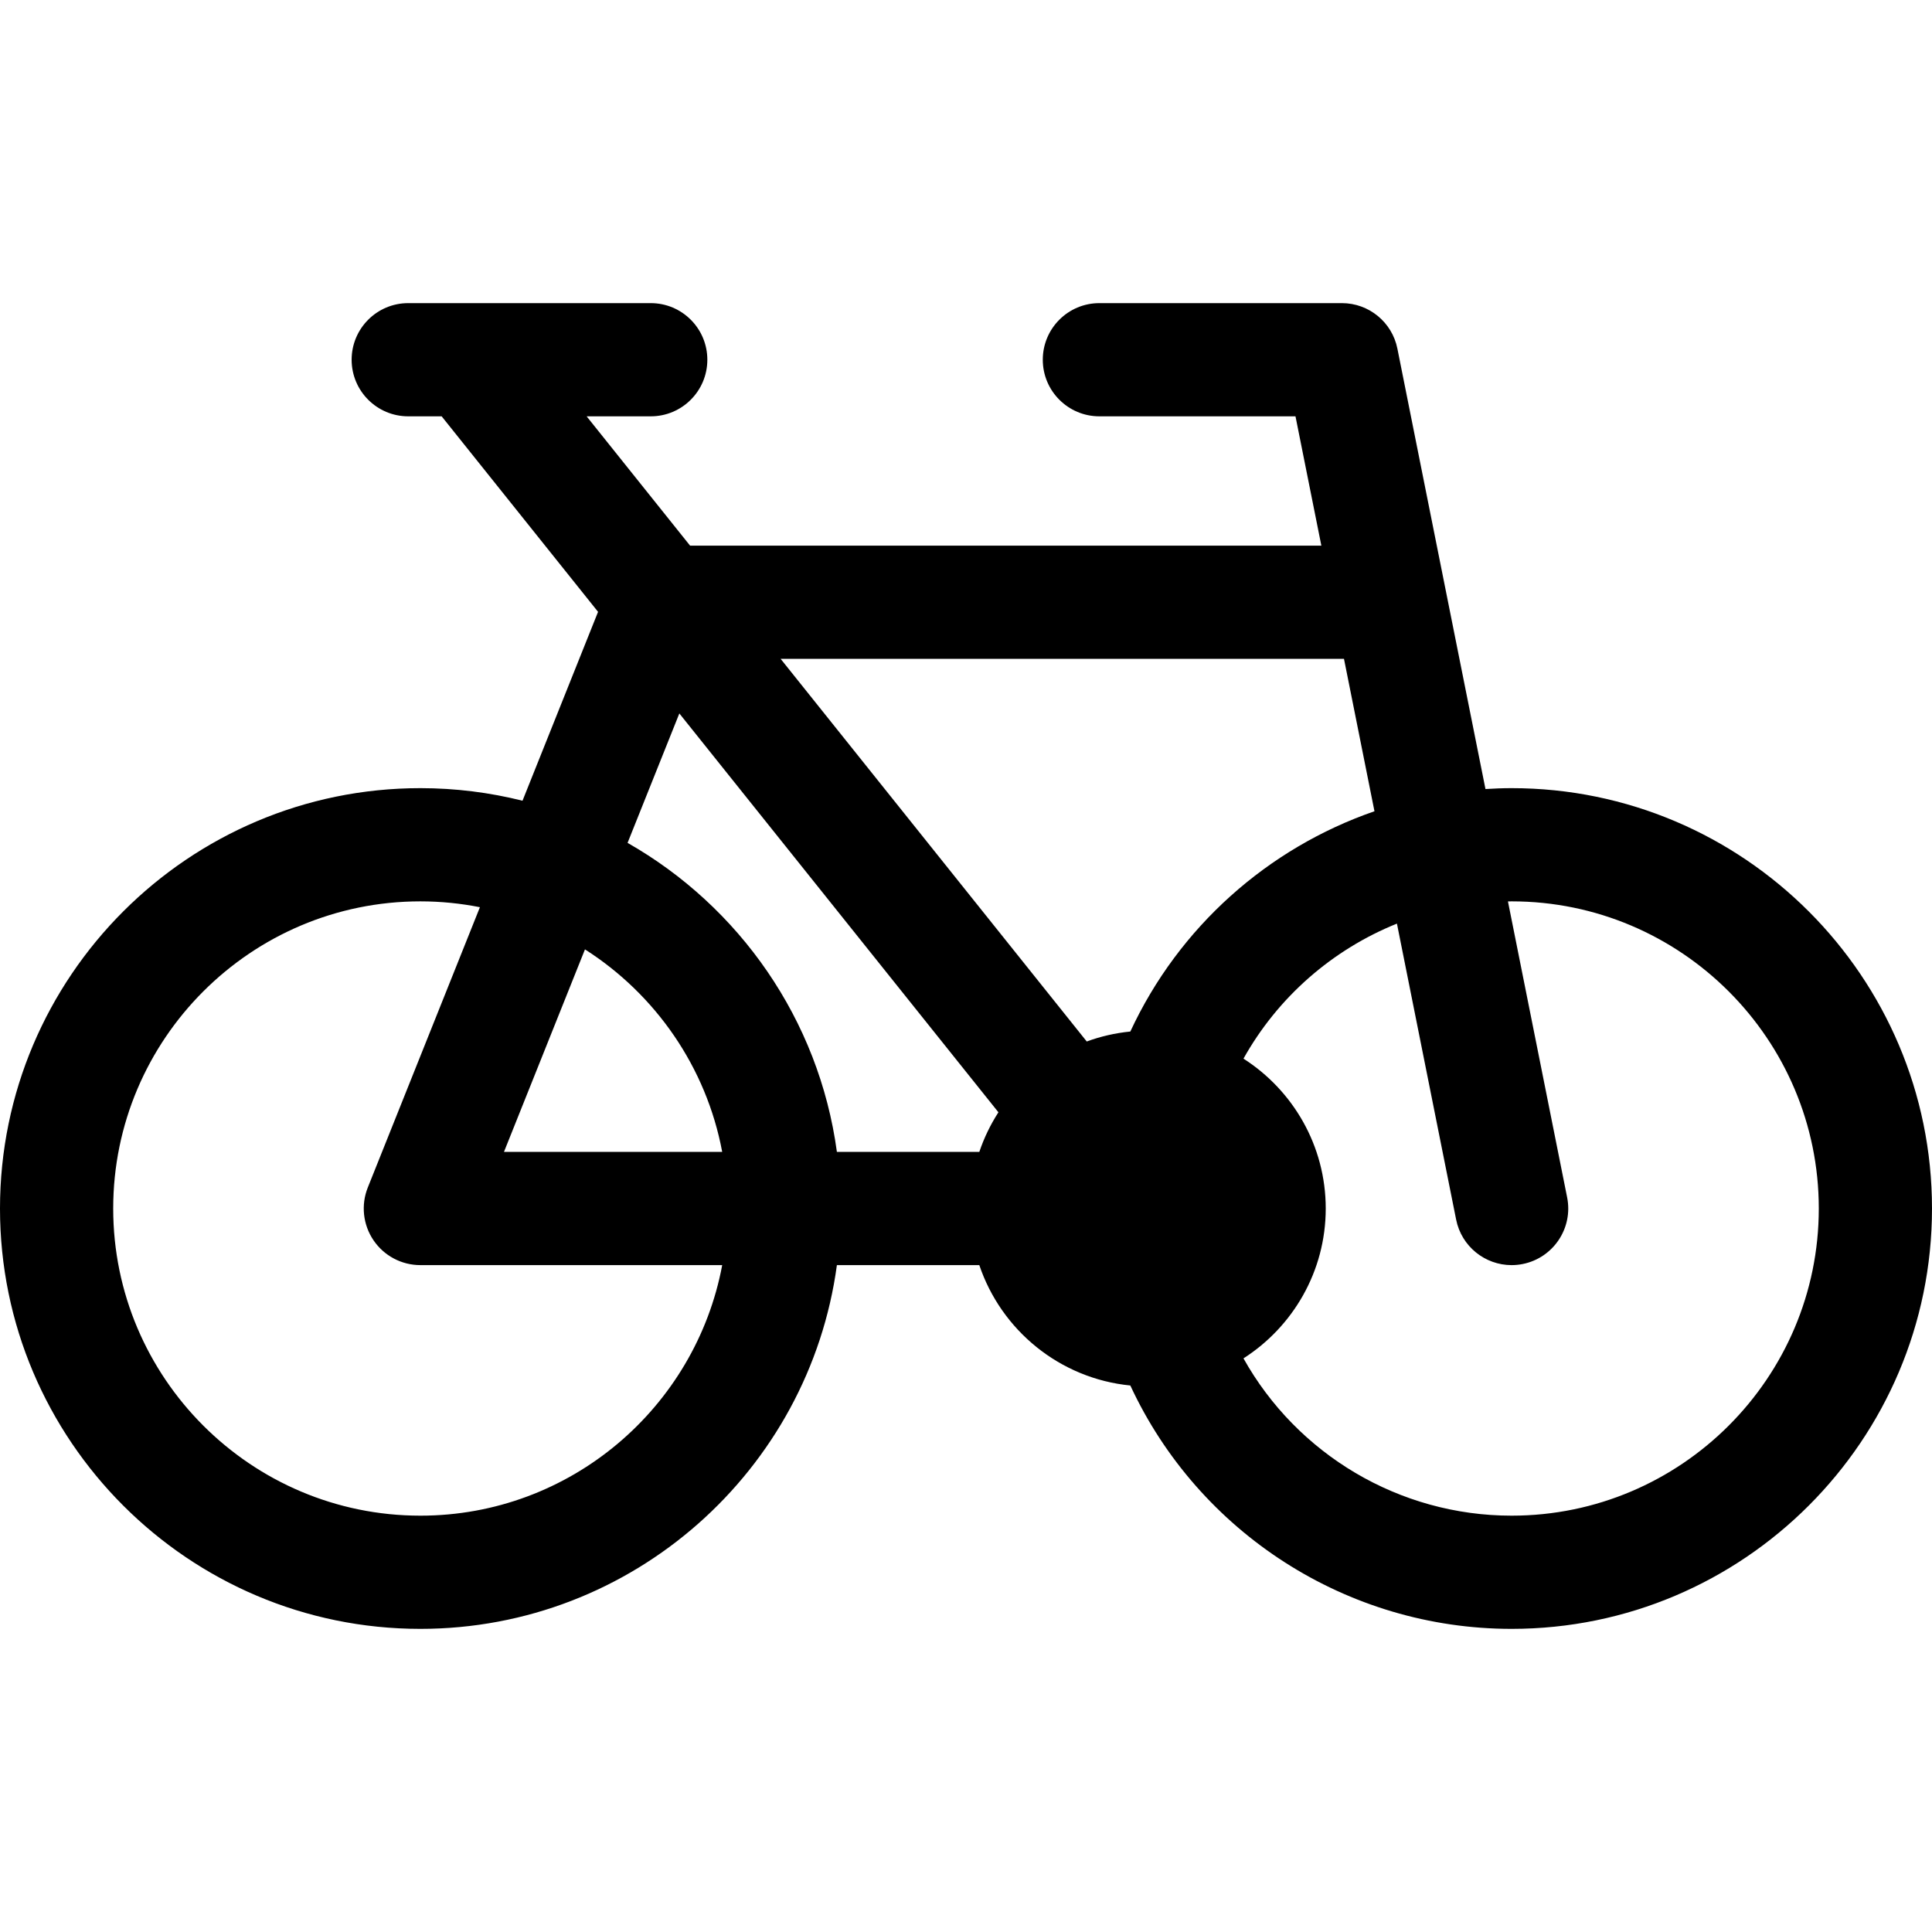 <!-- icon666.com - MILLIONS vector ICONS FREE --><svg id="Layer_1" enable-background="new 0 0 512 512" viewBox="0 0 512 512" xmlns="http://www.w3.org/2000/svg"><path d="m400.601 208.867c-2.327 0-4.637.094-6.936.236l-10.493-52.464c-.007-.038-.015-.076-.022-.113l-12.827-64.135c-1.402-7.012-7.558-12.059-14.708-12.059h-64.266c-8.284 0-15 6.716-15 15s6.716 15 15 15h51.969l6.854 34.268h-167.295l-27.414-34.268h16.99c8.284 0 15-6.716 15-15s-6.716-15-15-15h-64.266c-8.284 0-15 6.716-15 15s6.716 15 15 15h8.857l41.449 51.812-20.022 50.056c-8.67-2.173-17.737-3.333-27.071-3.333-61.426 0-111.4 49.974-111.4 111.4 0 61.427 49.974 111.4 111.4 111.4 56.34 0 103.038-42.042 110.387-96.4h37.741c5.806 17.244 21.32 30.063 40.021 31.903 18.094 38.984 57.403 64.497 101.051 64.497 61.426 0 111.399-49.974 111.399-111.4.001-61.426-49.973-111.4-111.398-111.4zm-44.431-34.266 8.078 40.388c-28.251 9.768-51.837 30.661-64.699 58.377-4.018.396-7.891 1.294-11.55 2.639l-81.122-101.403h149.293zm-176.136 14.469 84.558 105.698c-2.099 3.248-3.807 6.769-5.063 10.498h-37.742c-4.746-35.105-25.903-65.07-55.474-81.895zm-25.01 62.527c18.655 11.893 32.155 31.158 36.368 53.67h-57.836zm-43.624 150.07c-44.884 0-81.4-36.516-81.4-81.4s36.516-81.399 81.4-81.399c5.4 0 10.675.541 15.784 1.55l-29.711 74.278c-1.849 4.622-1.284 9.859 1.506 13.98 2.791 4.122 7.443 6.591 12.421 6.591h79.992c-7.062 37.74-40.233 66.4-79.992 66.4zm289.201 0c-29.818 0-56.864-16.292-71.066-41.685 13.094-8.382 21.799-23.047 21.799-39.716 0-16.668-8.705-31.332-21.8-39.715 9.135-16.334 23.581-28.9 40.669-35.786l15.689 78.442c1.426 7.131 7.688 12.062 14.692 12.062.975 0 1.965-.096 2.958-.294 8.124-1.625 13.392-9.527 11.767-17.65l-15.688-78.438c.327-.004.652-.02.979-.02 44.884 0 81.399 36.516 81.399 81.399.001 44.885-36.515 81.401-81.398 81.401z"></path></svg>